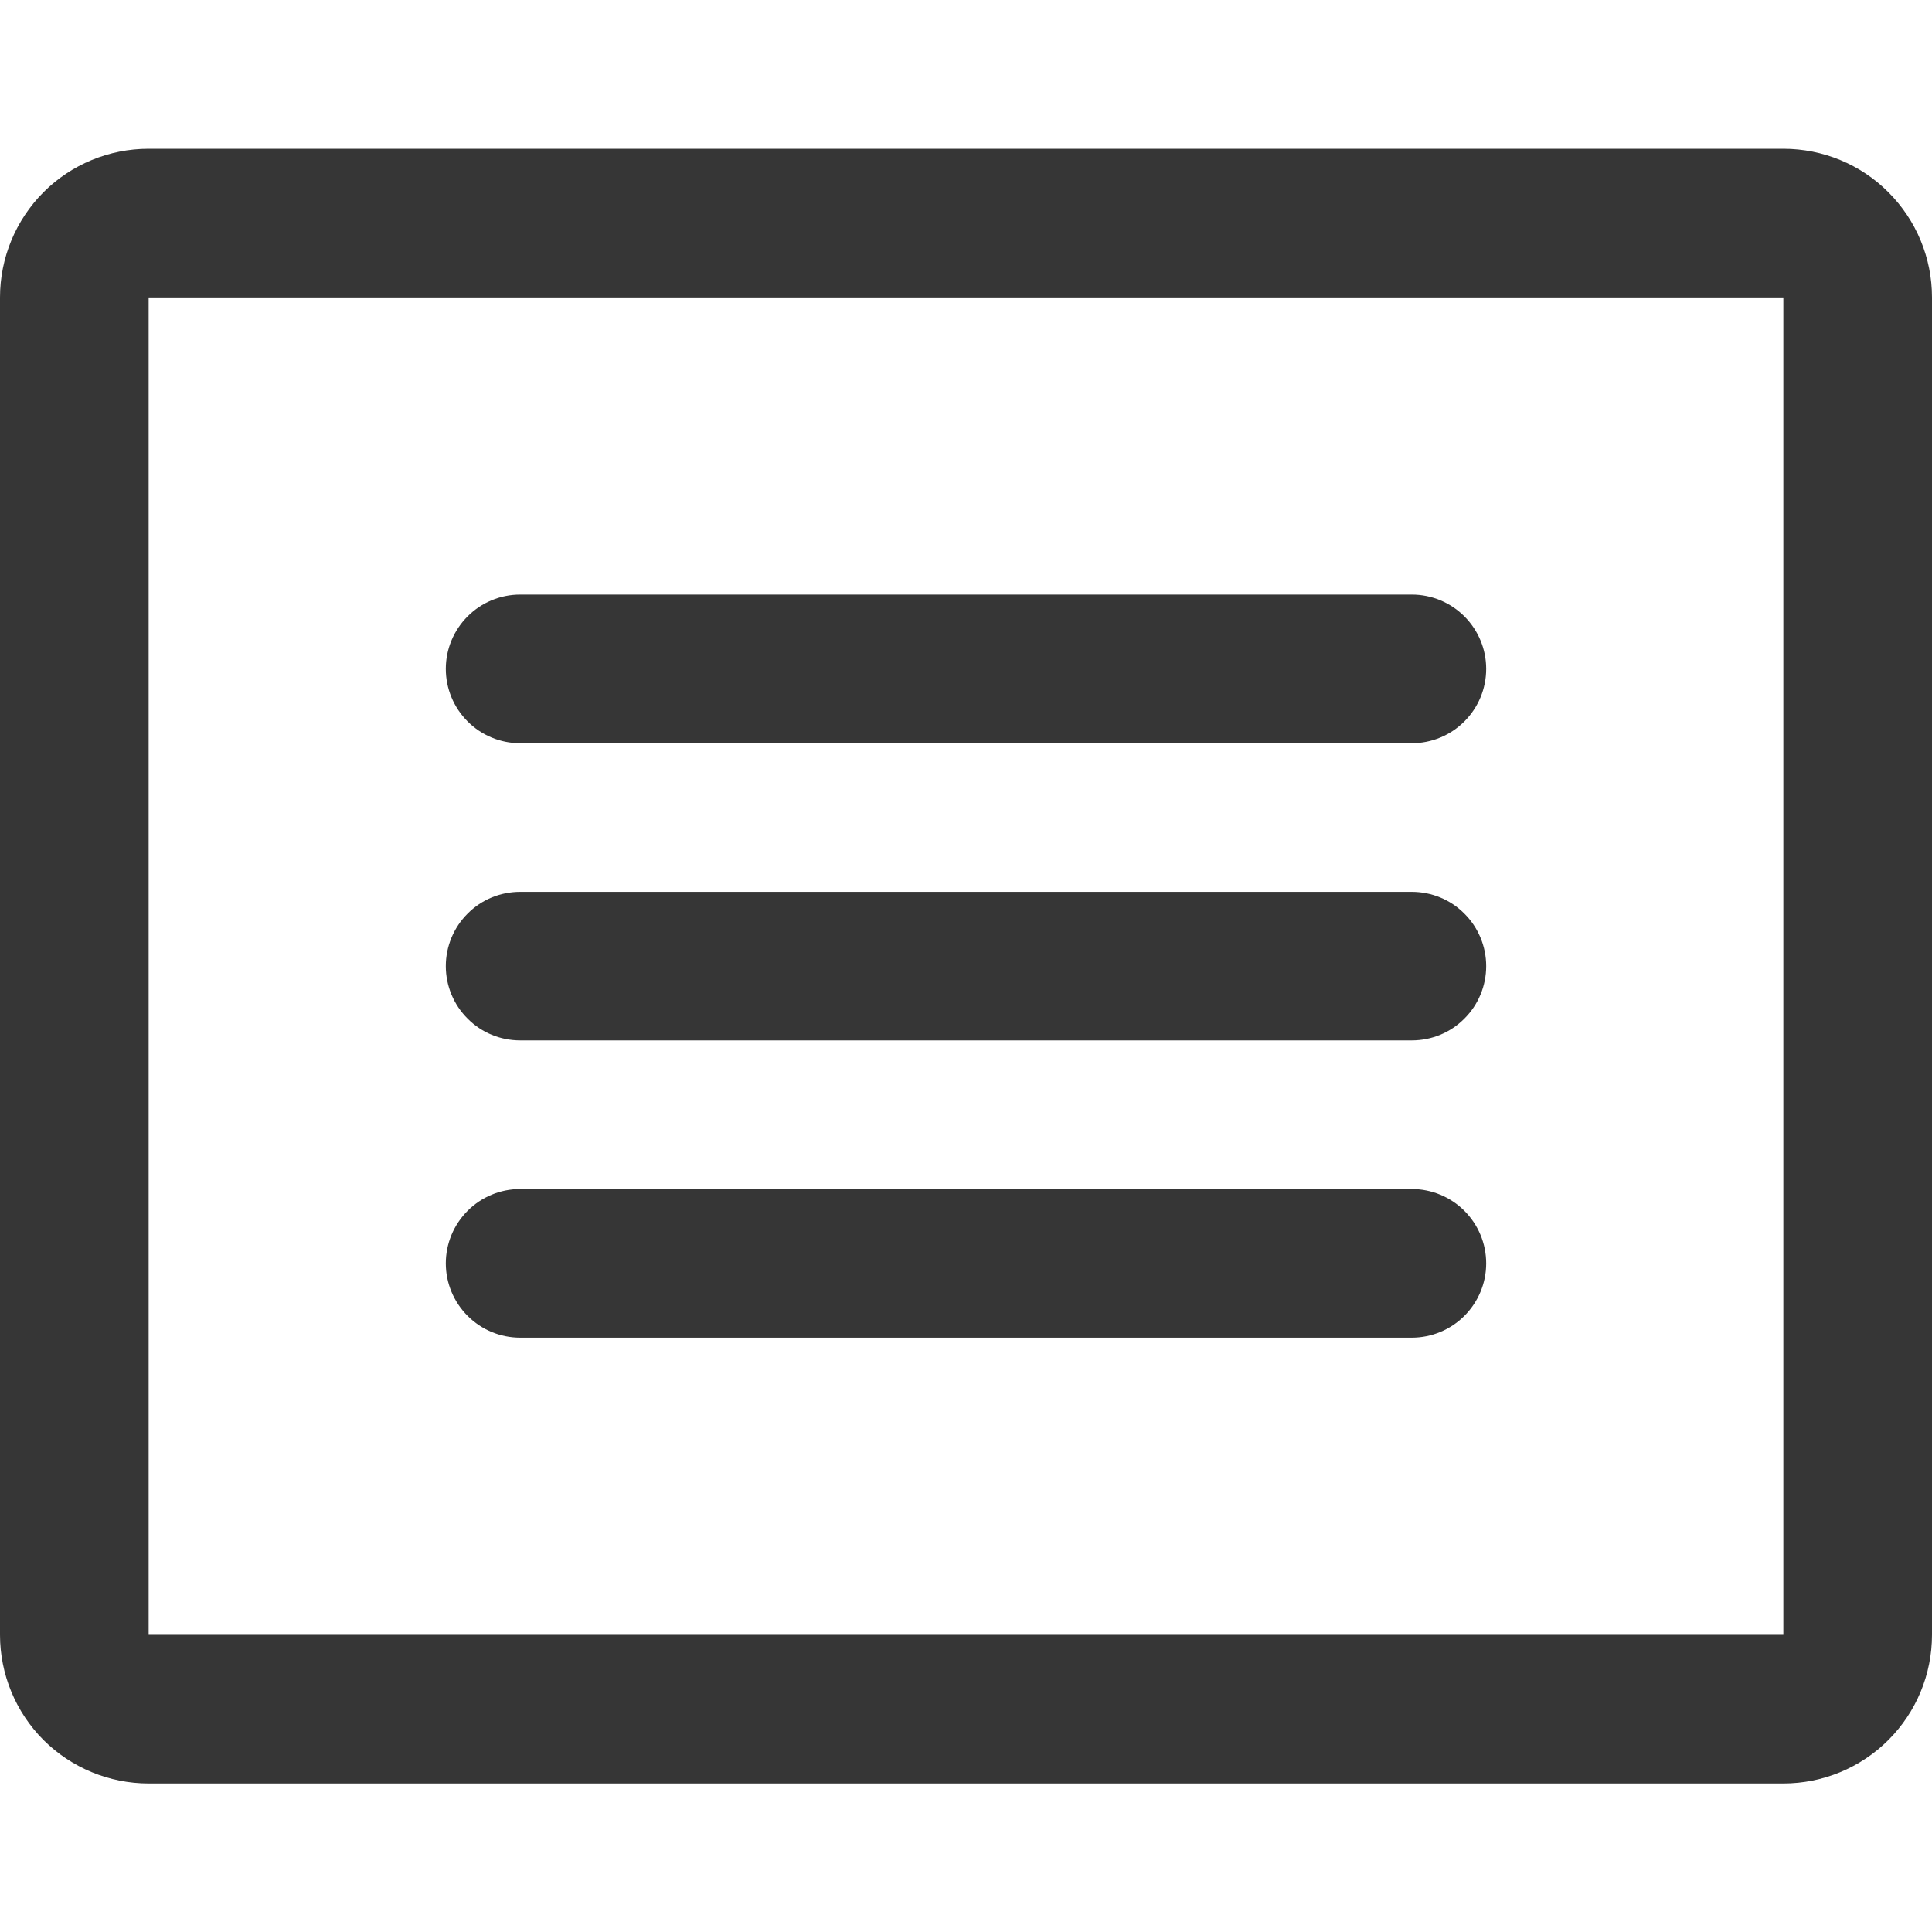 <svg width="16" height="16" viewBox="0 0 16 16" fill="none" xmlns="http://www.w3.org/2000/svg">
<g id="ph:article">
<path id="Vector" d="M14.769 1.232H1.231C0.904 1.232 0.591 1.361 0.36 1.592C0.13 1.823 0 2.136 0 2.463V13.539C0 13.866 0.13 14.179 0.36 14.41C0.591 14.64 0.904 14.77 1.231 14.77H14.769C15.096 14.77 15.409 14.64 15.639 14.41C15.87 14.179 16 13.866 16 13.539V2.463C16 2.136 15.87 1.823 15.639 1.592C15.409 1.361 15.096 1.232 14.769 1.232ZM14.769 13.539H1.231V2.463H14.769V13.539ZM12.308 5.539C12.308 5.703 12.243 5.859 12.127 5.975C12.012 6.09 11.855 6.155 11.692 6.155H4.308C4.144 6.155 3.988 6.09 3.873 5.975C3.757 5.859 3.692 5.703 3.692 5.539C3.692 5.376 3.757 5.22 3.873 5.104C3.988 4.989 4.144 4.924 4.308 4.924H11.692C11.855 4.924 12.012 4.989 12.127 5.104C12.243 5.22 12.308 5.376 12.308 5.539ZM12.308 8.001C12.308 8.164 12.243 8.321 12.127 8.436C12.012 8.552 11.855 8.616 11.692 8.616H4.308C4.144 8.616 3.988 8.552 3.873 8.436C3.757 8.321 3.692 8.164 3.692 8.001C3.692 7.838 3.757 7.681 3.873 7.566C3.988 7.45 4.144 7.386 4.308 7.386H11.692C11.855 7.386 12.012 7.45 12.127 7.566C12.243 7.681 12.308 7.838 12.308 8.001ZM12.308 10.463C12.308 10.626 12.243 10.782 12.127 10.898C12.012 11.013 11.855 11.078 11.692 11.078H4.308C4.144 11.078 3.988 11.013 3.873 10.898C3.757 10.782 3.692 10.626 3.692 10.463C3.692 10.299 3.757 10.143 3.873 10.027C3.988 9.912 4.144 9.847 4.308 9.847H11.692C11.855 9.847 12.012 9.912 12.127 10.027C12.243 10.143 12.308 10.299 12.308 10.463Z" fill="#363636"/>
</g>
</svg>
